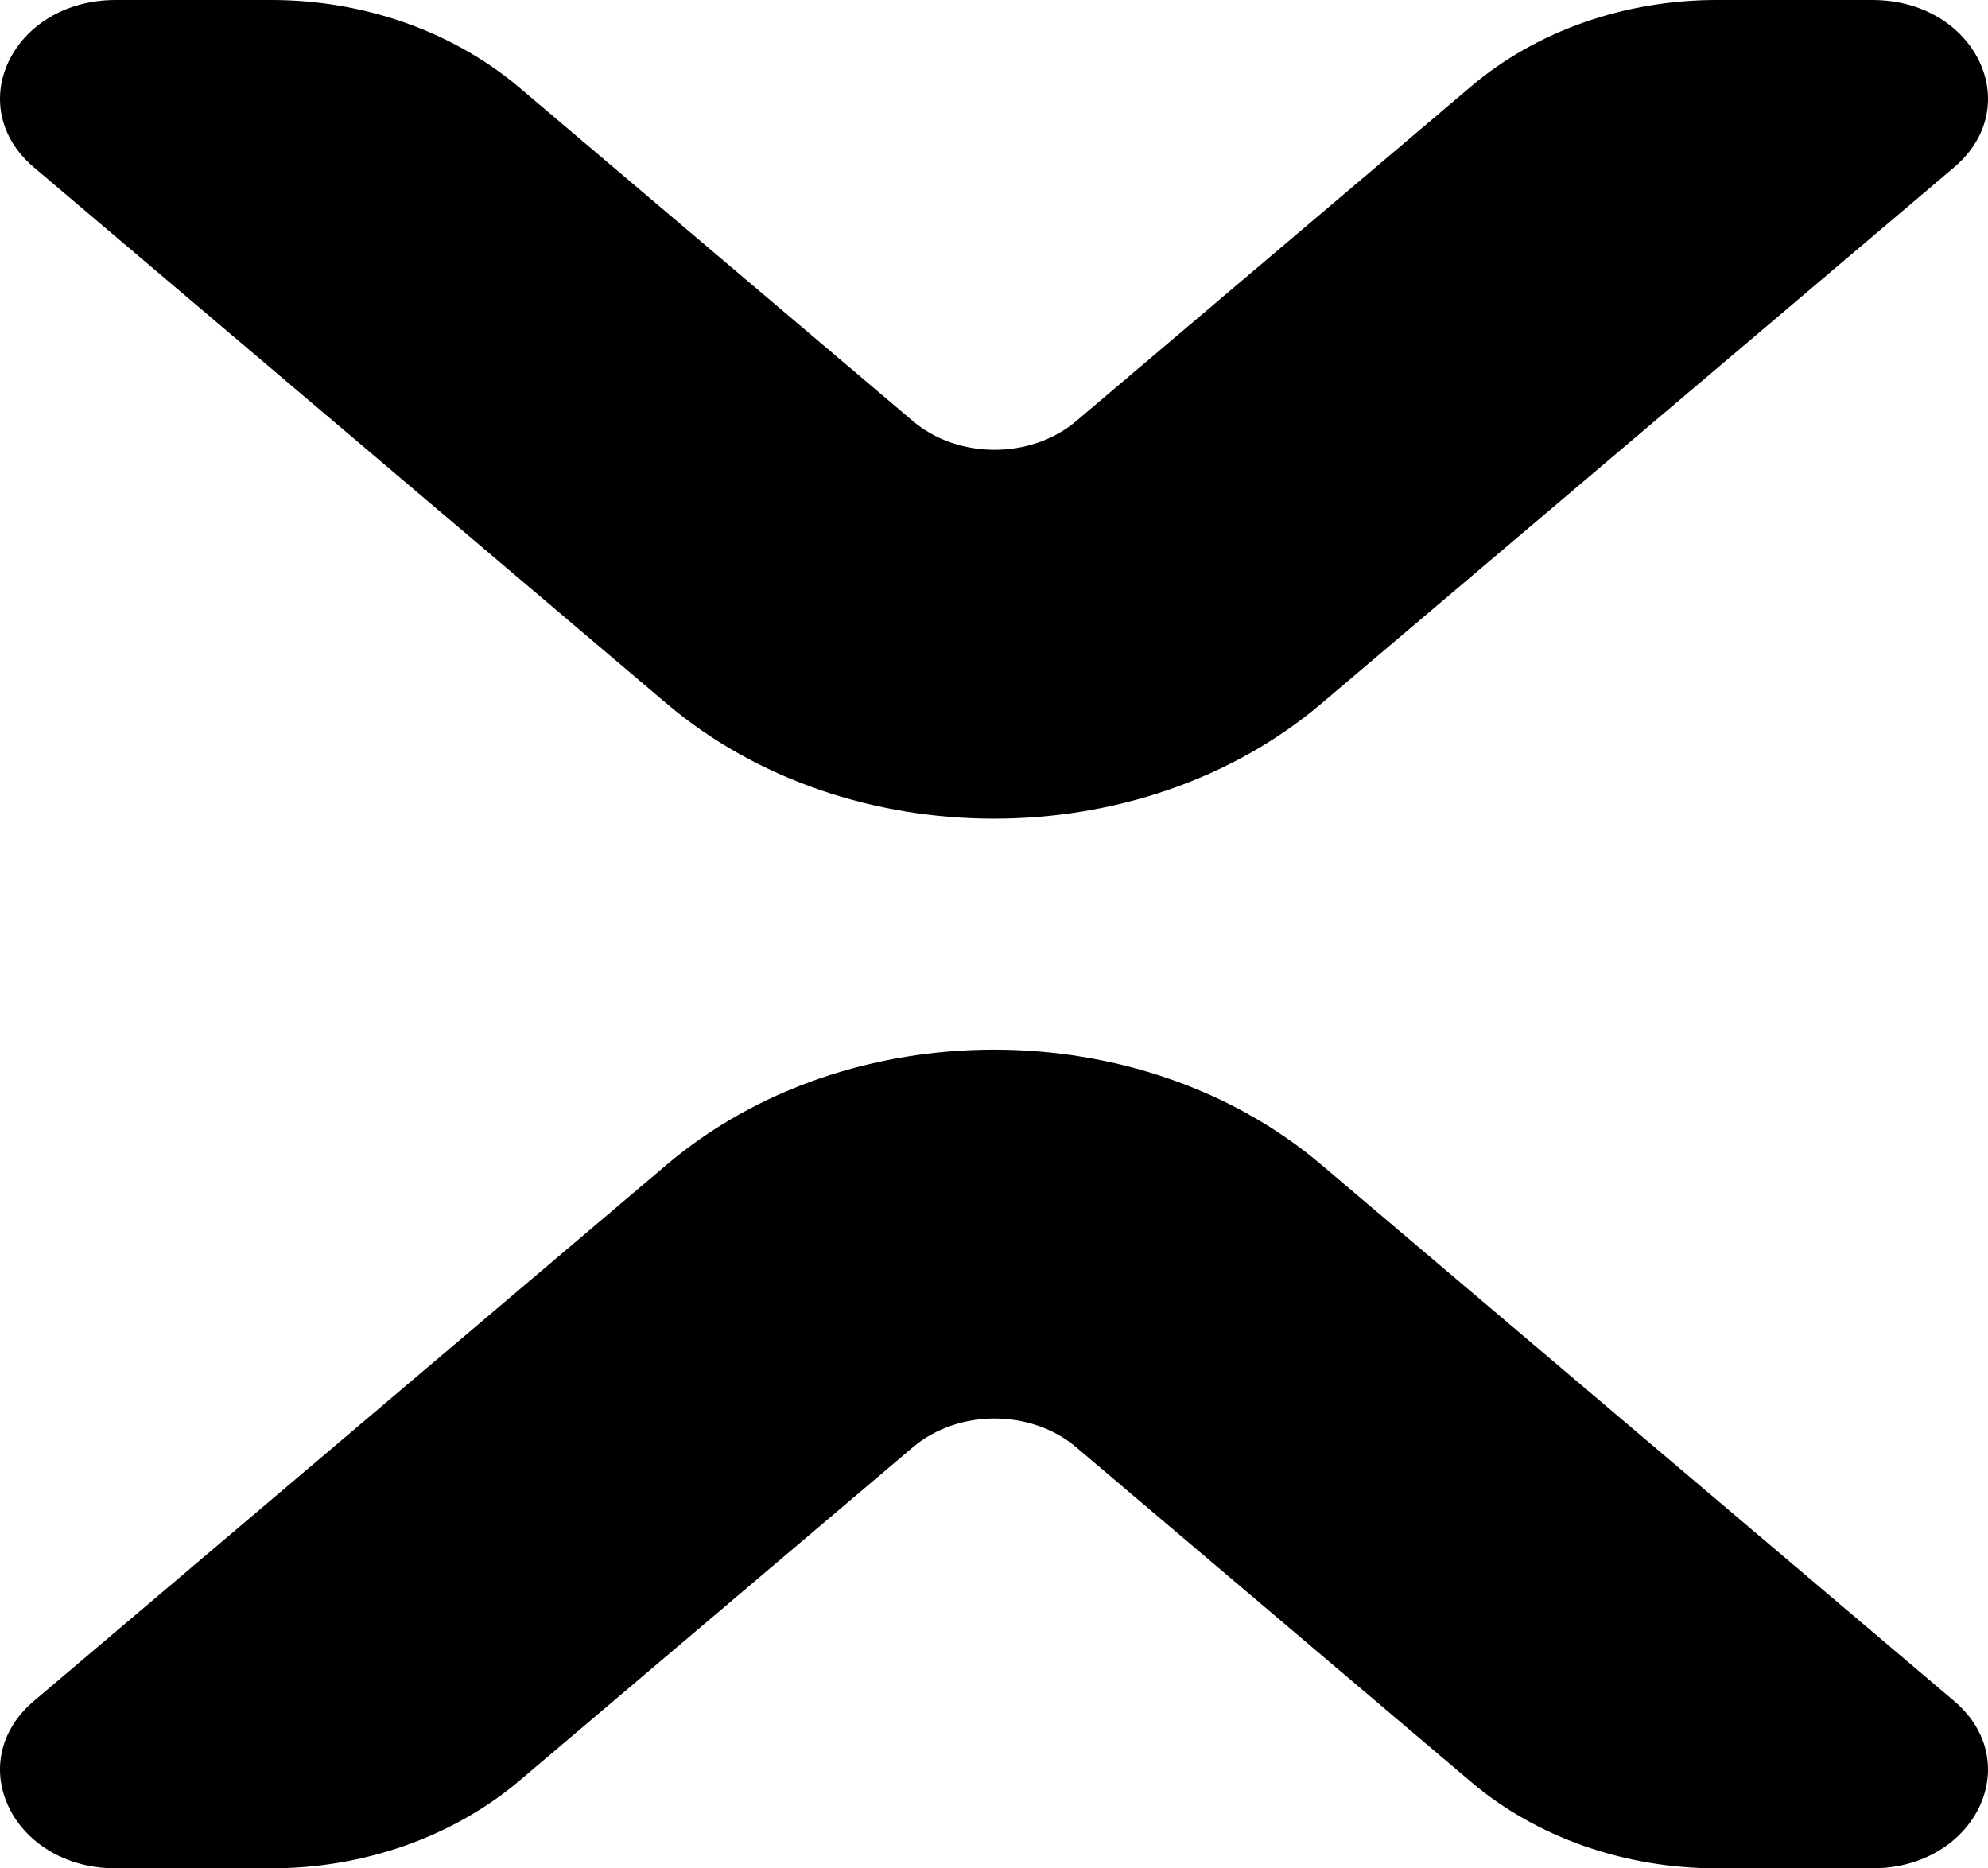<svg width="83" height="78" viewBox="0 0 83 78" fill="none" xmlns="http://www.w3.org/2000/svg">
<path d="M11.332 0H4.833C0.546 0 -1.62 4.414 1.422 6.992L27.833 29.374C35.393 35.78 47.607 35.78 55.167 29.374L81.578 6.992C84.62 4.414 82.454 0 78.167 0H71.668C67.842 0 64.155 1.289 61.435 3.594L44.934 17.578C43.044 19.179 40.002 19.179 38.112 17.578L21.611 3.594C18.845 1.289 15.158 0 11.332 0Z" fill="black"/>
<path d="M11.332 78H4.833C0.546 78 -1.62 73.587 1.422 71.008L27.833 48.626C35.393 42.22 47.607 42.22 55.167 48.626L81.578 71.008C84.62 73.587 82.454 78 78.167 78H71.668C67.842 78 64.155 76.711 61.435 74.406L44.934 60.422C43.044 58.821 40.002 58.821 38.112 60.422L21.611 74.406C18.845 76.711 15.158 78 11.332 78Z" fill="black"/>
</svg>
